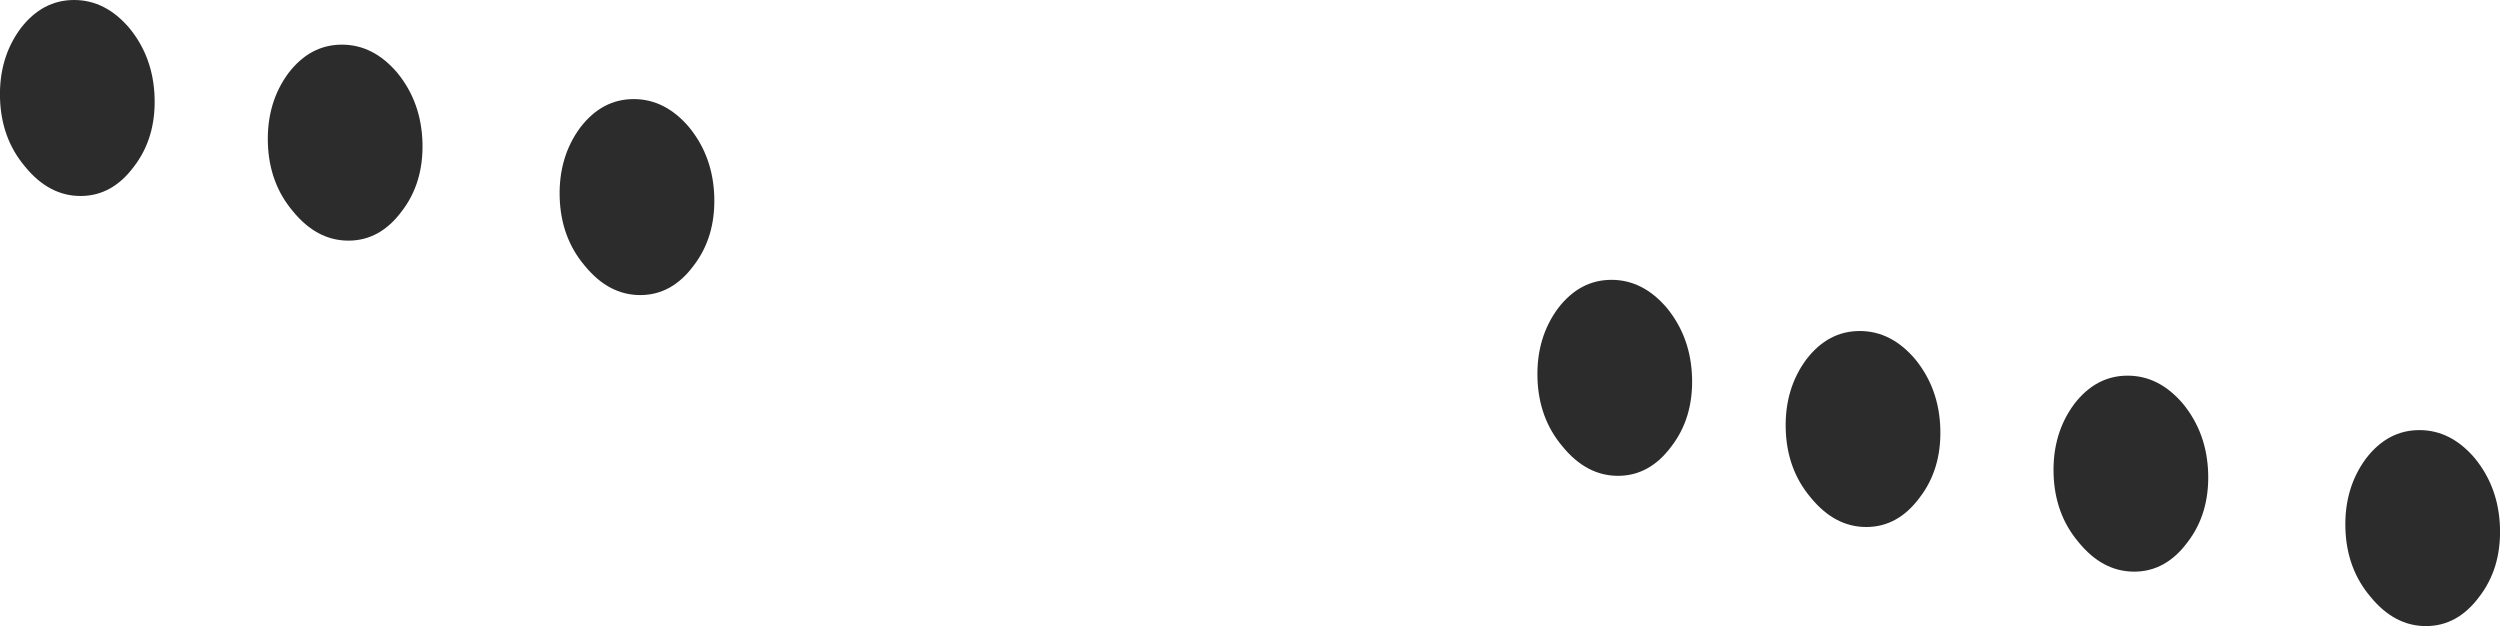 <?xml version="1.0" encoding="UTF-8" standalone="no"?>
<svg xmlns:xlink="http://www.w3.org/1999/xlink" height="28.75px" width="114.8px" xmlns="http://www.w3.org/2000/svg">
  <g transform="matrix(1.0, 0.0, 0.0, 1.0, -71.85, -157.6)">
    <path d="M172.3 182.5 Q171.3 183.85 169.85 183.85 168.4 183.85 167.3 182.5 166.2 181.2 166.15 179.35 166.1 177.5 167.1 176.15 168.1 174.85 169.55 174.85 171.0 174.85 172.1 176.15 173.2 177.5 173.25 179.35 173.3 181.2 172.3 182.5 M180.5 178.65 Q181.5 177.35 182.95 177.35 184.4 177.35 185.5 178.65 186.6 180.0 186.65 181.85 186.7 183.7 185.7 185.0 184.7 186.35 183.25 186.35 181.8 186.35 180.7 185.0 179.6 183.7 179.55 181.85 179.5 180.0 180.5 178.65 M72.8 158.9 Q73.8 157.6 75.25 157.6 76.7 157.6 77.8 158.9 78.9 160.25 78.95 162.1 79.0 163.95 78.0 165.25 77.0 166.6 75.55 166.6 74.1 166.6 73.0 165.25 71.9 163.95 71.85 162.1 71.8 160.25 72.8 158.9 M101.25 171.15 Q99.8 171.15 98.7 169.8 97.6 168.5 97.55 166.65 97.5 164.8 98.5 163.45 99.5 162.15 100.95 162.15 102.4 162.15 103.5 163.45 104.6 164.8 104.65 166.65 104.7 168.5 103.7 169.8 102.7 171.15 101.25 171.15 M85.1 160.95 Q86.1 159.65 87.55 159.65 89.0 159.65 90.1 160.95 91.2 162.3 91.25 164.15 91.3 166.0 90.3 167.3 89.3 168.65 87.85 168.65 86.4 168.65 85.3 167.3 84.2 166.0 84.15 164.15 84.1 162.3 85.1 160.95 M148.4 171.75 Q149.5 173.1 149.55 174.95 149.6 176.8 148.6 178.1 147.6 179.45 146.15 179.45 144.7 179.45 143.6 178.1 142.5 176.8 142.45 174.95 142.4 173.1 143.4 171.75 144.4 170.45 145.85 170.45 147.3 170.45 148.4 171.75 M154.8 174.1 Q155.8 172.8 157.25 172.8 158.7 172.8 159.8 174.1 160.9 175.45 160.95 177.3 161.0 179.15 160.0 180.45 159.0 181.8 157.55 181.8 156.1 181.8 155.0 180.45 153.9 179.15 153.85 177.3 153.8 175.45 154.8 174.1" fill="#2c2c2c" fill-rule="evenodd" stroke="none"/>
  </g>
</svg>
